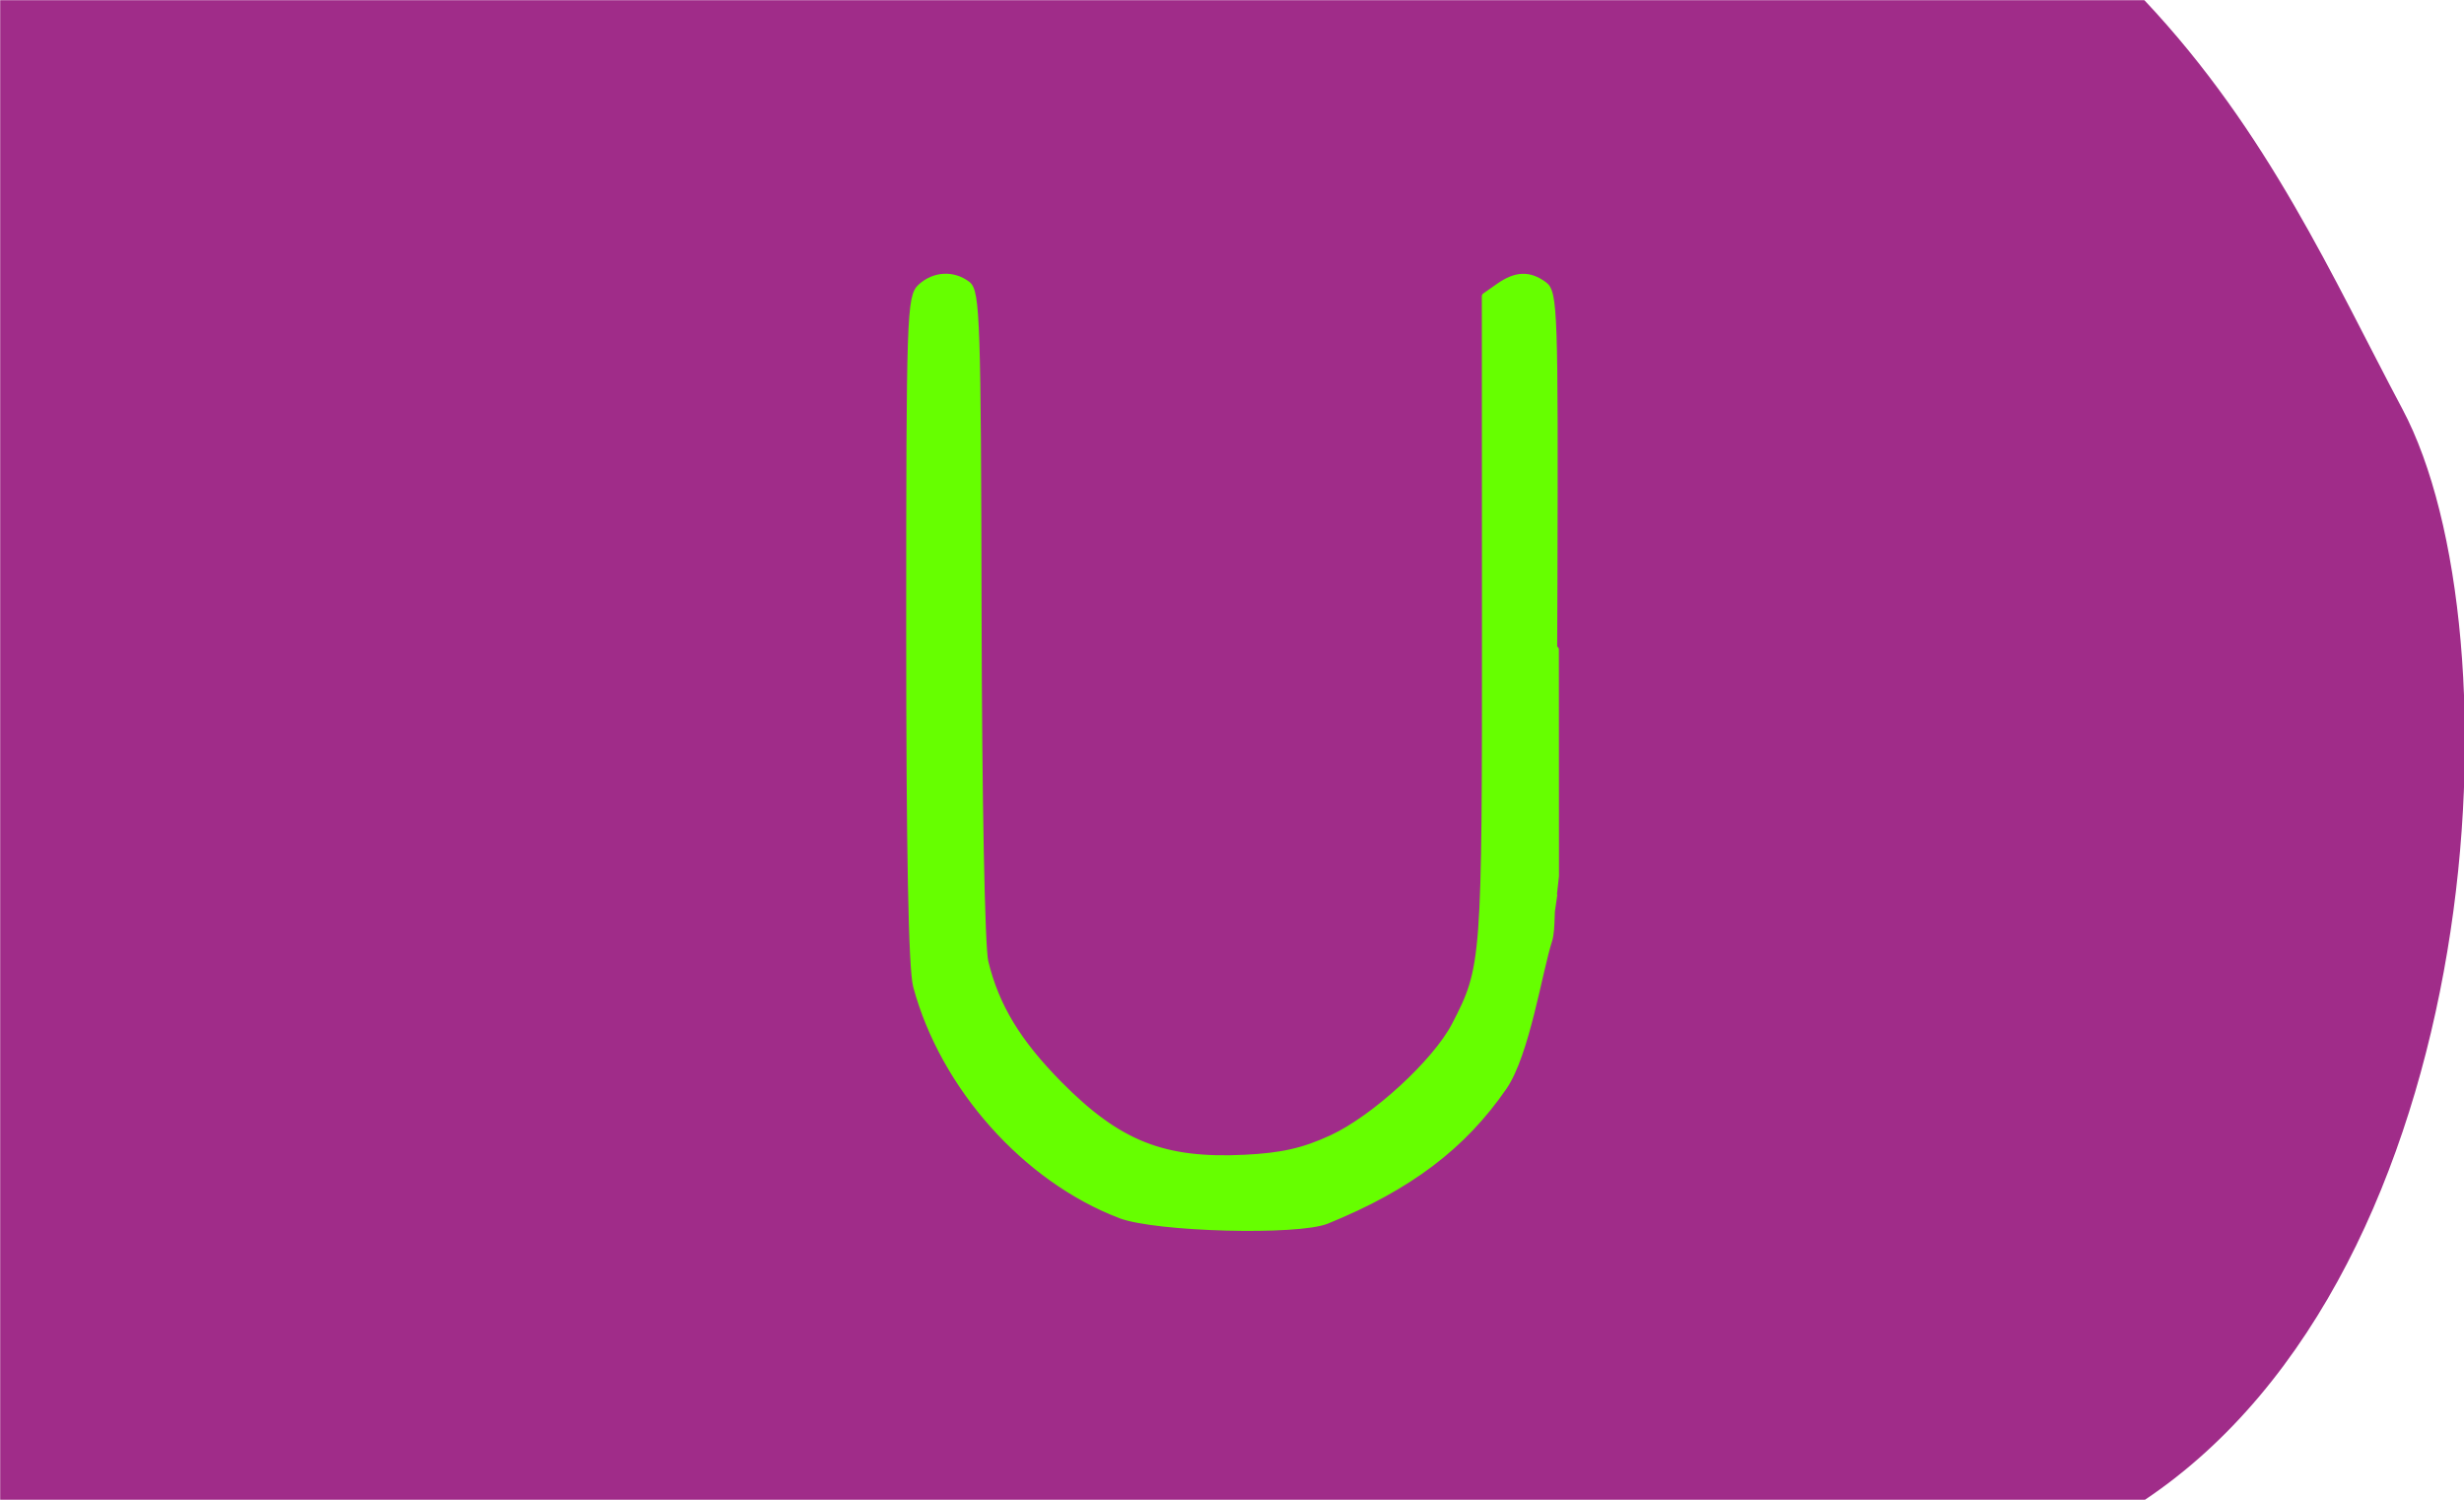 <?xml version="1.0" encoding="UTF-8" standalone="no"?>
<!-- Created with Inkscape (http://www.inkscape.org/) -->

<svg
   xmlns:dc="http://purl.org/dc/elements/1.1/"
   xmlns:cc="http://creativecommons.org/ns#"
   xmlns:rdf="http://www.w3.org/1999/02/22-rdf-syntax-ns#"
   xmlns:svg="http://www.w3.org/2000/svg"
   xmlns="http://www.w3.org/2000/svg"
   xmlns:sodipodi="http://sodipodi.sourceforge.net/DTD/sodipodi-0.dtd"
   xmlns:inkscape="http://www.inkscape.org/namespaces/inkscape"
   width="115mm"
   height="70mm"
   viewBox="0 0 115 70"
   version="1.1"
   id="svg1079"
   inkscape:version="0.92.4 (5da689c313, 2019-01-14)"
   sodipodi:docname="33.8.svg">
  <defs
     id="defs1073">
    <clipPath
       clipPathUnits="userSpaceOnUse"
       id="clipPath1058">
      <ellipse
         style="fill:#ffcc00;fill-opacity:1;stroke:#ffcc00;stroke-width:5.257;stroke-linecap:butt;stroke-linejoin:miter;stroke-miterlimit:4;stroke-dasharray:none;stroke-opacity:1"
         id="ellipse1060"
         cx="59.323"
         cy="0.892"
         rx="27.608"
         ry="26.314" />
    </clipPath>
  </defs>
  <sodipodi:namedview
     id="base"
     pagecolor="#ffffff"
     bordercolor="#666666"
     borderopacity="1.0"
     inkscape:pageopacity="0.0"
     inkscape:pageshadow="2"
     inkscape:zoom="1.4"
     inkscape:cx="98.413151"
     inkscape:cy="55.392445"
     inkscape:document-units="mm"
     inkscape:current-layer="g2384"
     showgrid="false"
     fit-margin-top="0"
     fit-margin-left="0"
     fit-margin-right="0"
     fit-margin-bottom="0"
     inkscape:window-width="1920"
     inkscape:window-height="1001"
     inkscape:window-x="-9"
     inkscape:window-y="-9"
     inkscape:window-maximized="1"
     inkscape:snap-global="true"
     showguides="false"
     inkscape:snap-bbox="true"
     inkscape:snap-bbox-midpoints="true" />
  <g
     inkscape:label="Ebene 1"
     inkscape:groupmode="layer"
     id="layer1"
     transform="translate(-73.743,-156.467)">
    <g
       id="g1782">
      <g
         transform="matrix(1.004,0,0,1.004,43.458,92.506)"
         style="fill:#040f4f;fill-opacity:1;stroke:none;stroke-width:0.1;stroke-linecap:round;stroke-linejoin:round;stroke-miterlimit:4;stroke-dasharray:none"
         id="g2384">
        <path
           sodipodi:nodetypes="ccsccc"
           inkscape:connector-curvature="0"
           id="path2379"
           d="m 30.173,63.716 h 99.676 c 5.78,6.133 8.765,12.932 11.998,19.014 5.5,10.35 4.052,39.987 -11.998,50.717 H 30.173 Z"
           style="fill:#a02c89;fill-opacity:1;stroke:none;stroke-width:0.1;stroke-linecap:butt;stroke-linejoin:miter;stroke-miterlimit:4;stroke-dasharray:none;stroke-opacity:1" />
        <g
           transform="matrix(1.981,0,0,1.981,-26.355,-494.307)"
           id="g3507">
          <g
             id="g3462">
            <g
               id="g3240"
               style="fill:#66ff00;fill-opacity:1;stroke:#66ff00;stroke-opacity:1">
              <path
                 style="fill:#66ff00;fill-opacity:1;stroke:#66ff00;stroke-width:0.147;stroke-opacity:1"
                 d="m 54.823,310.2 c -2.225,-0.846 -4.158,-3.016 -4.792,-5.377 -0.109,-0.405 -0.162,-3.174 -0.162,-8.385 0,-7.352 0.015,-7.794 0.269,-8.024 0.319,-0.289 0.758,-0.313 1.094,-0.059 0.221,0.166 0.245,0.888 0.259,7.747 0.009,4.327 0.077,7.815 0.158,8.151 0.253,1.044 0.765,1.889 1.742,2.877 1.384,1.399 2.442,1.819 4.35,1.725 0.873,-0.043 1.379,-0.158 2.042,-0.464 1,-0.462 2.438,-1.783 2.888,-2.652 0.703,-1.359 0.712,-1.472 0.709,-9.517 l -0.003,-7.591 0.328,-0.23 c 0.4,-0.28 0.71,-0.292 1.057,-0.038 0.246,0.18 0.261,0.62 0.242,6.99 -0.015,4.974 -0.057,7.729 0.031,6.934 0.002,-0.014 7.15e-4,-12.043 0.005,-0.045 0,3.8e-4 7.6e-5,-7.5e-4 1.14e-4,-10e-4 9.9e-5,-9.8e-4 1.99e-4,-0.002 2.98e-4,-0.003 -0.162,1.522 -0.317,2.319 -0.041,0.45 -0.093,0.203 -0.026,0.781 -0.121,1.072 -0.224,0.685 -0.527,2.659 -1.058,3.431 -0.96,1.395 -2.23,2.354 -4.154,3.137 -0.682,0.278 -4.008,0.19 -4.843,-0.127 z m 4.446,-0.314 c 2.468,-0.727 4.369,-2.602 5.039,-4.97 0.165,-0.583 0.196,-1.675 0.062,-2.166 -0.049,-0.18 -0.028,-0.366 0.048,-0.413 0.082,-0.051 0.138,-2.677 0.138,-6.539 0,-6.223 -0.01,-6.454 -0.277,-6.454 -0.264,0 -0.282,0.248 -0.386,5.397 -0.06,2.969 -0.069,6.024 -0.019,6.79 0.195,2.976 -0.635,5.076 -2.585,6.542 -1.258,0.946 -2.258,1.275 -3.856,1.27 -2.021,-0.006 -3.263,-0.554 -4.641,-2.044 -1.037,-1.122 -1.521,-2.087 -1.747,-3.488 -0.065,-0.404 -0.154,-0.882 -0.197,-1.062 -0.043,-0.18 -0.017,-0.366 0.059,-0.413 0.082,-0.051 0.138,-2.651 0.138,-6.47 0,-5.719 -0.025,-6.394 -0.235,-6.475 -0.129,-0.05 -0.288,-0.004 -0.353,0.1 -0.185,0.299 -0.025,14.96 0.17,15.568 0.728,2.275 2.758,4.241 4.971,4.817 1.285,0.334 2.558,0.337 3.672,0.009 z"
                 id="path1857-8-06"
                 inkscape:connector-curvature="0"
                 sodipodi:nodetypes="ccscccccccccccccsssccsccccccccssccccccccscccccc" />
              <path
                 inkscape:connector-curvature="0"
                 id="path2201"
                 d="m 55.949,309.913 c -2.143,-0.465 -3.982,-1.992 -4.991,-4.145 -0.274,-0.585 -0.304,-0.71 -0.356,-1.492 -0.099,-1.482 -0.23,-12.129 -0.166,-13.502 l 0.061,-1.298 h 0.184 c 0.157,0 0.192,0.044 0.237,0.297 0.086,0.483 0.07,11.249 -0.018,12.186 -0.071,0.753 -0.062,0.924 0.084,1.706 0.089,0.478 0.255,1.126 0.368,1.439 0.481,1.33 1.835,2.899 3.113,3.607 1.357,0.751 3.619,0.891 5.185,0.319 1.148,-0.419 2.487,-1.476 3.158,-2.492 0.414,-0.628 0.769,-1.487 0.942,-2.284 0.138,-0.635 0.148,-0.941 0.139,-4.318 -0.009,-3.547 0.098,-9.152 0.19,-9.987 0.057,-0.515 0.131,-0.66 0.266,-0.525 0.166,0.166 0.231,4.523 0.133,8.954 -0.047,2.162 -0.081,4.382 -0.076,4.933 0.013,1.196 -0.117,1.794 -0.604,2.781 -0.93,1.884 -2.854,3.386 -4.935,3.85 -0.728,0.163 -2.097,0.149 -2.915,-0.028 z"
                 style="fill:#66ff00;fill-opacity:1;stroke:#66ff00;stroke-width:0.53;stroke-linecap:round;stroke-linejoin:bevel;stroke-miterlimit:4;stroke-dasharray:none;stroke-opacity:1;paint-order:stroke markers fill" />
            </g>
          </g>
        </g>
      </g>
      <g
         id="g19973"
         transform="translate(11.387,-1.171)" />
    </g>
  </g>
</svg>
